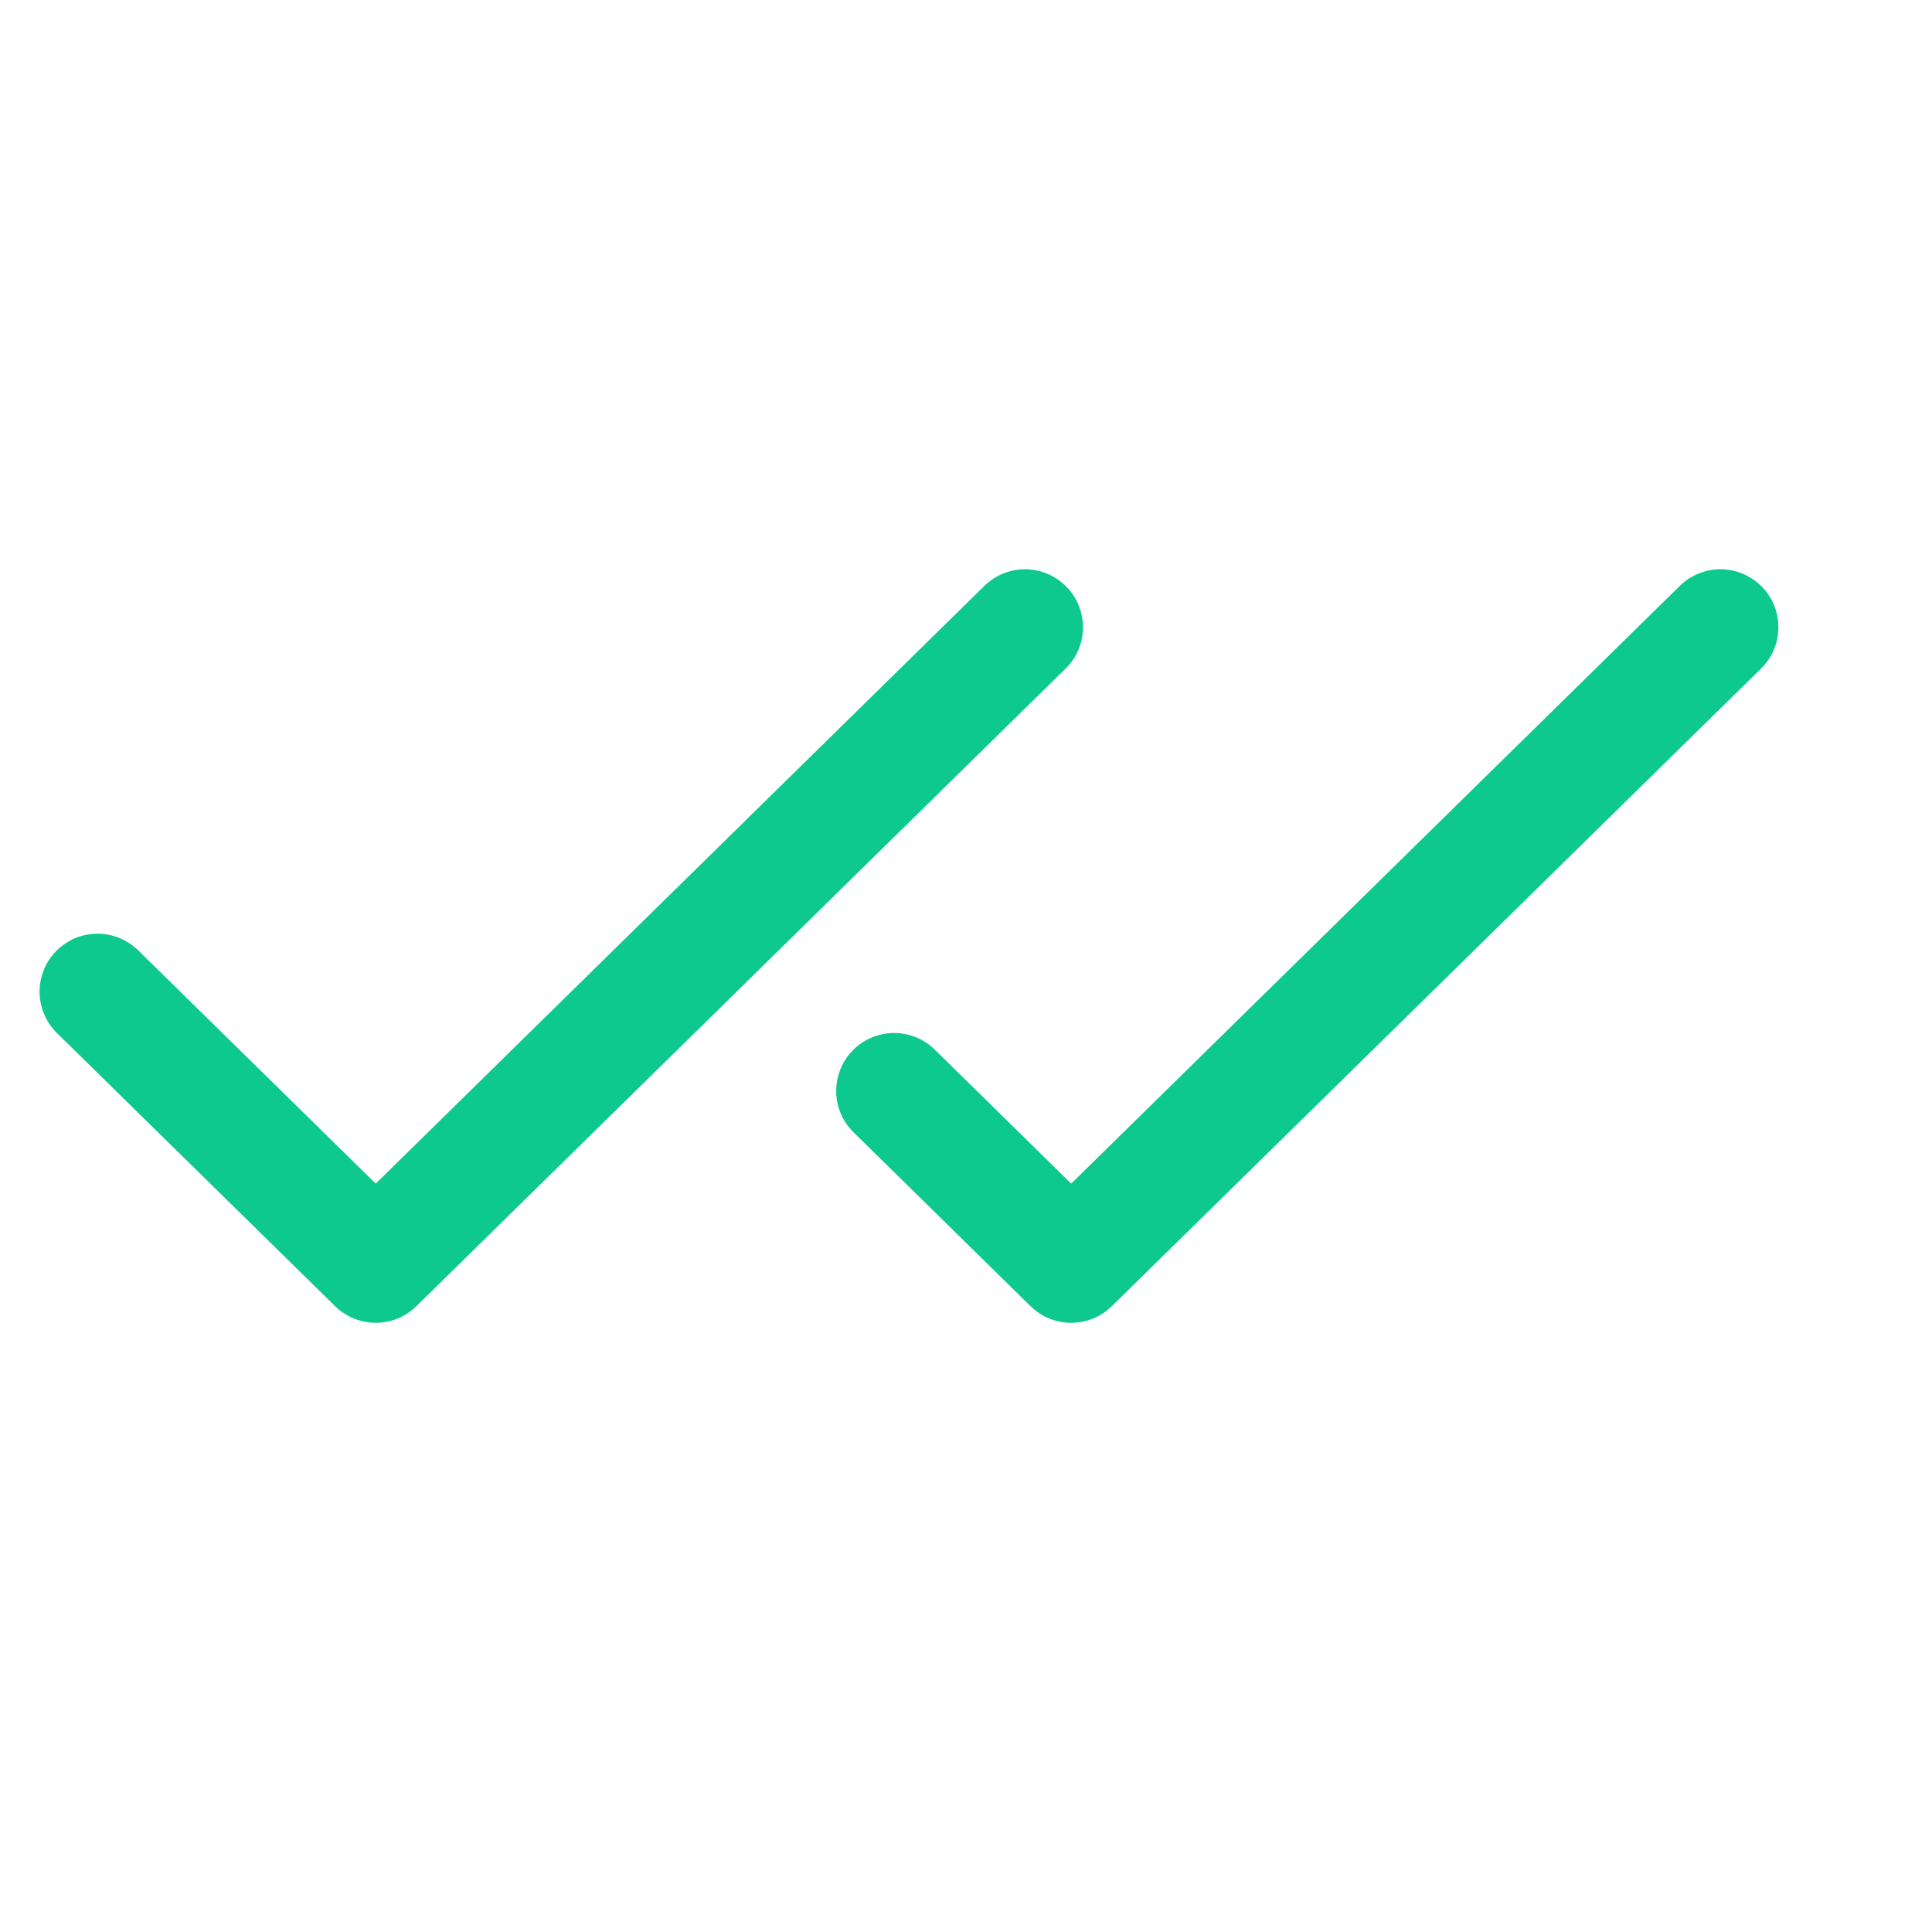 <svg width="25" height="25" viewBox="0 0 25 25" fill="none" xmlns="http://www.w3.org/2000/svg">
<g clip-path="url(#clip0_763_379)">
<path d="M13.788 8.652L5.388 16.902C5.248 17.04 5.059 17.117 4.862 17.117C4.666 17.117 4.477 17.04 4.336 16.902L0.736 13.367C0.666 13.298 0.61 13.216 0.572 13.125C0.533 13.034 0.513 12.937 0.512 12.838C0.511 12.74 0.53 12.642 0.567 12.551C0.604 12.46 0.658 12.376 0.727 12.306C0.797 12.236 0.879 12.18 0.969 12.141C1.06 12.103 1.158 12.083 1.256 12.082C1.355 12.081 1.452 12.1 1.544 12.137C1.635 12.174 1.718 12.228 1.788 12.297L4.862 15.316L12.737 7.582C12.879 7.442 13.071 7.365 13.27 7.366C13.368 7.367 13.466 7.388 13.557 7.426C13.647 7.465 13.729 7.521 13.799 7.591C13.868 7.661 13.922 7.744 13.959 7.836C13.996 7.927 14.014 8.025 14.014 8.123C14.013 8.222 13.992 8.319 13.954 8.41C13.915 8.501 13.86 8.583 13.789 8.652H13.788ZM22.798 7.591C22.729 7.521 22.646 7.465 22.556 7.426C22.465 7.387 22.367 7.367 22.269 7.366C22.17 7.365 22.073 7.384 21.981 7.421C21.89 7.458 21.807 7.512 21.736 7.582L13.861 15.316L12.096 13.582C11.954 13.442 11.763 13.365 11.564 13.367C11.365 13.369 11.175 13.449 11.035 13.591C10.896 13.733 10.819 13.925 10.82 14.124C10.822 14.323 10.903 14.513 11.045 14.652L13.335 16.902C13.476 17.04 13.665 17.117 13.861 17.117C14.058 17.117 14.247 17.04 14.387 16.902L22.787 8.652C22.858 8.583 22.914 8.501 22.953 8.41C22.991 8.32 23.012 8.222 23.012 8.124C23.013 8.025 22.995 7.927 22.958 7.836C22.921 7.744 22.867 7.661 22.798 7.591Z" fill="#0DC98D"/>
</g>
<defs>
<clipPath id="clip0_763_379">
<rect width="24" height="24" fill="white" transform="translate(0.079 0.572)"/>
</clipPath>
</defs>
</svg>
